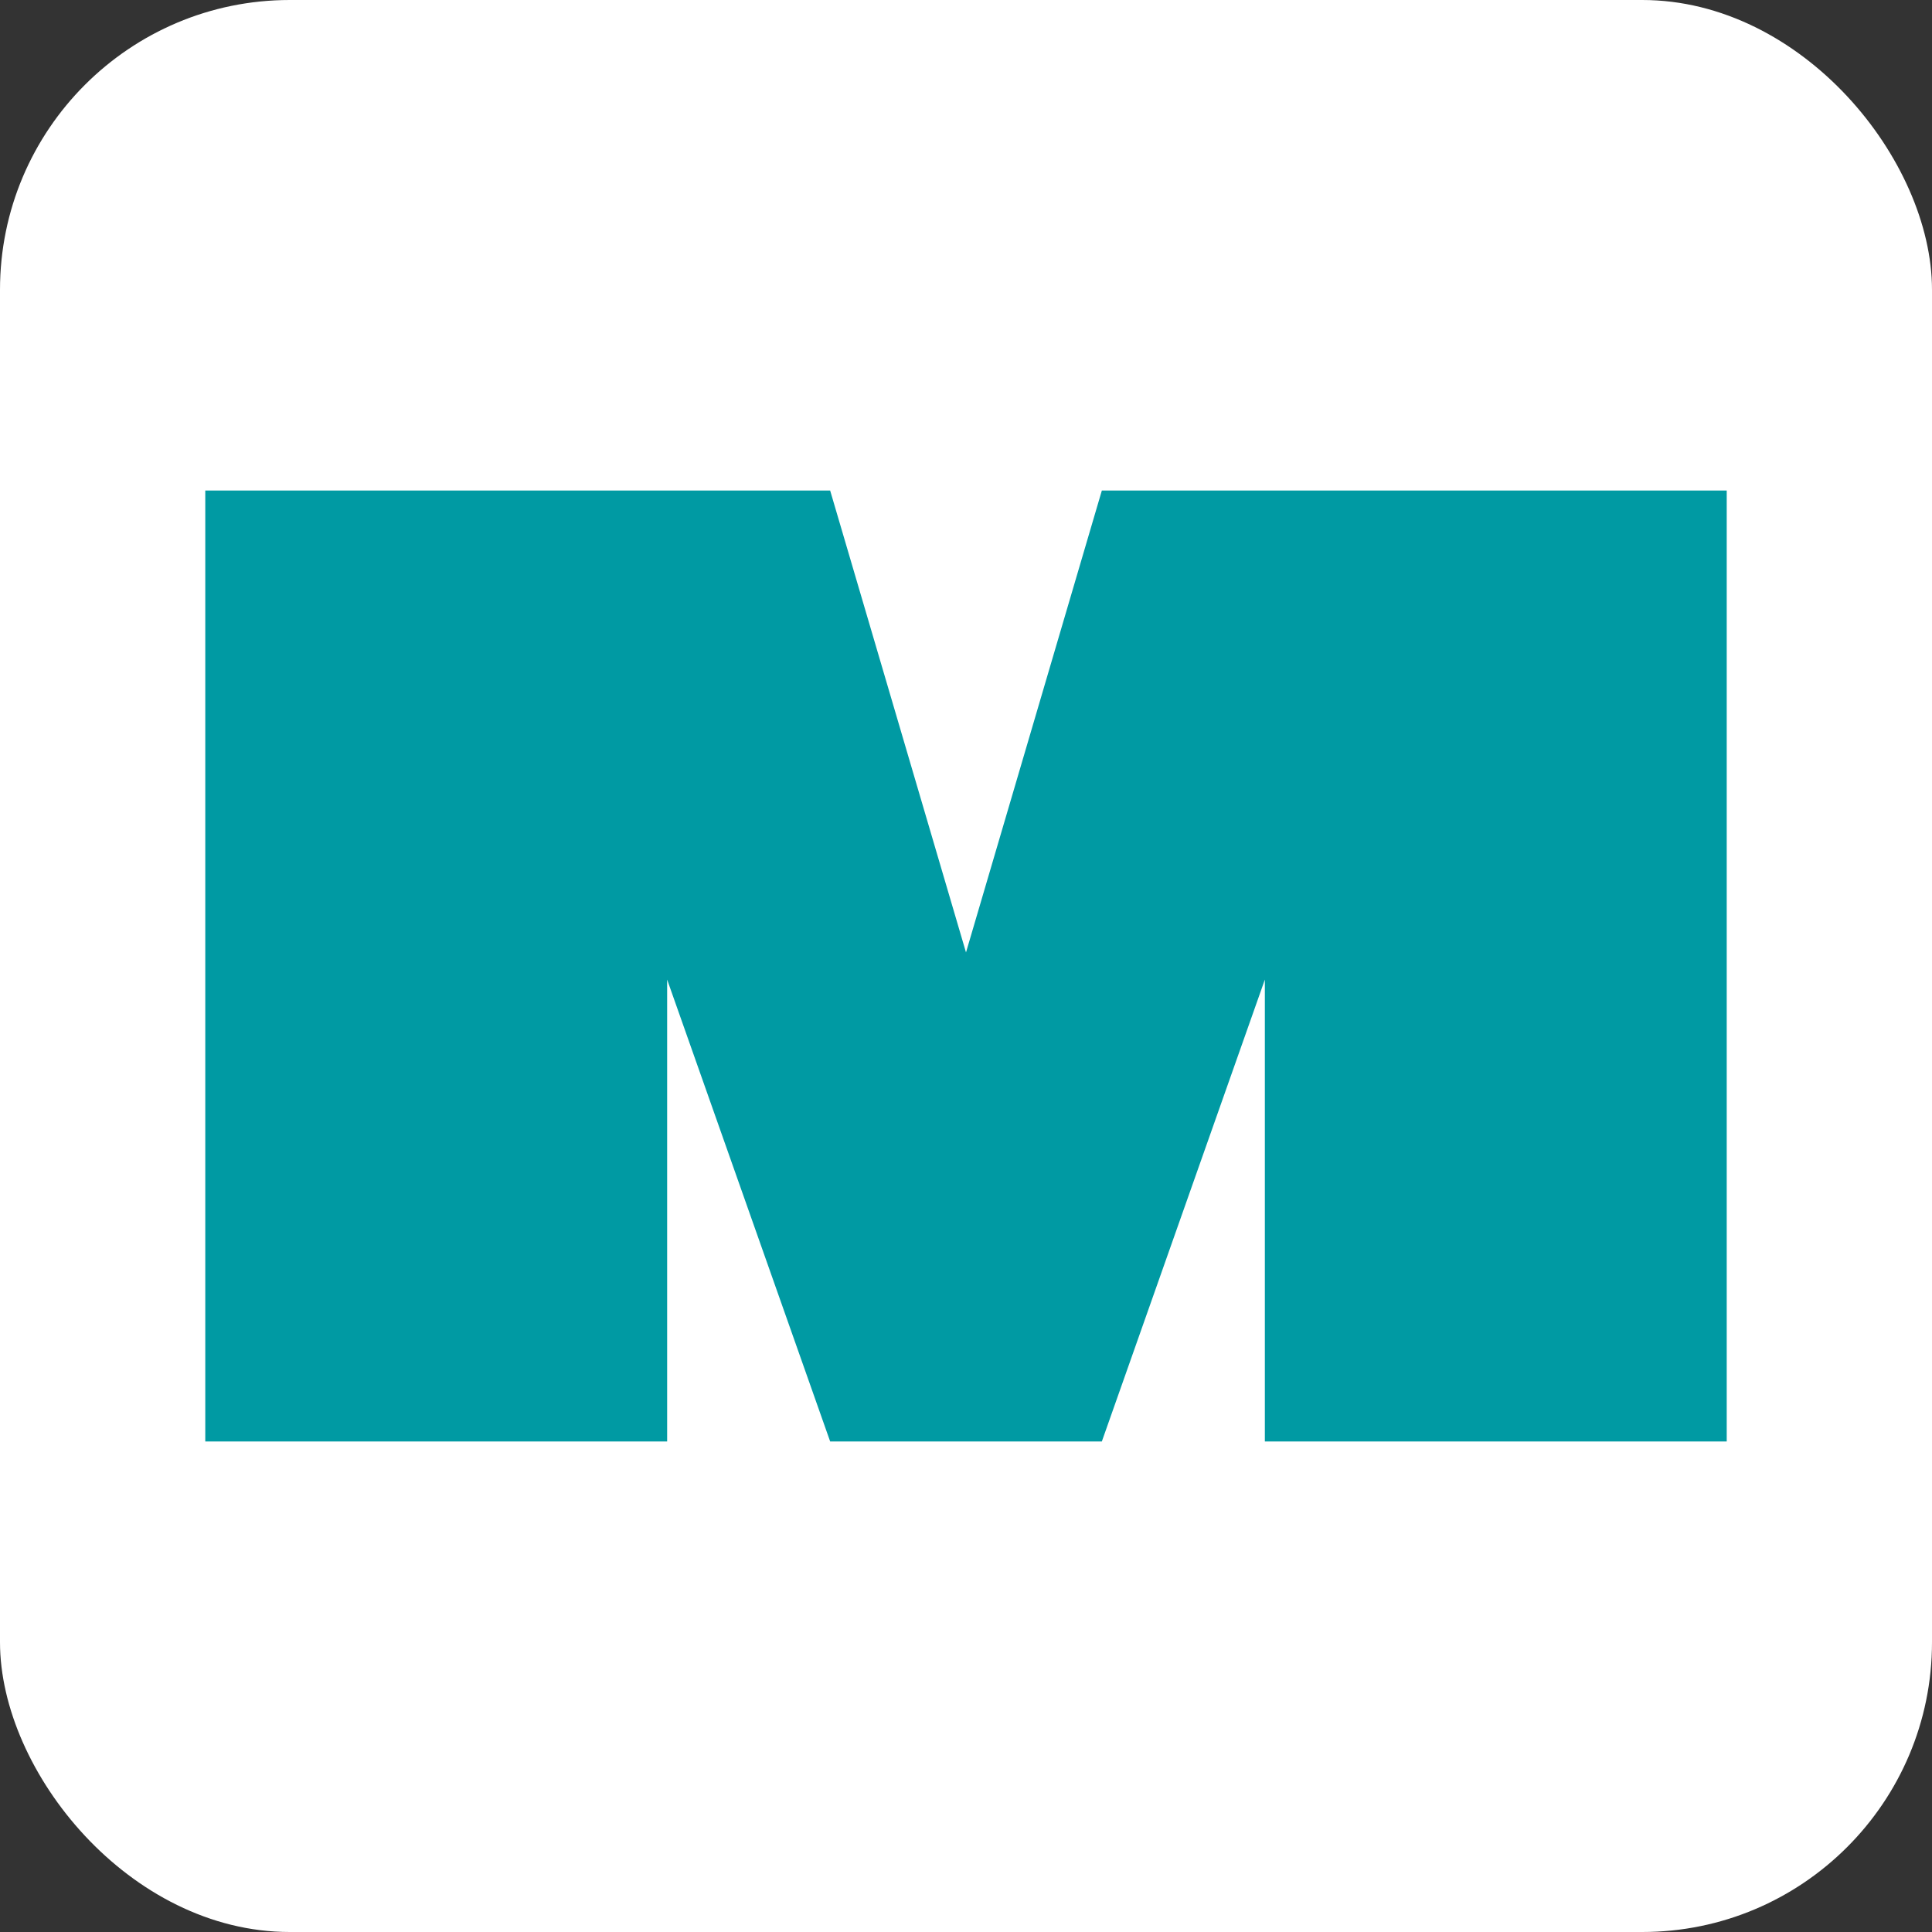 <svg xmlns="http://www.w3.org/2000/svg" version="1.1" xmlns:xlink="http://www.w3.org/1999/xlink" xmlns:svgjs="http://svgjs.dev/svgjs" width="1000" height="1000"><rect width="100%" height="100%" fill="#333333" stroke="none"/><g clip-path="url(#SvgjsClipPath1060)"><rect width="1000" height="1000" fill="#ffffff"></rect><g transform="matrix(28.125,0,0,28.125,50,50)"><svg xmlns="http://www.w3.org/2000/svg" version="1.1" xmlns:xlink="http://www.w3.org/1999/xlink" xmlns:svgjs="http://svgjs.dev/svgjs" width="32" height="32"><svg xmlns="http://www.w3.org/2000/svg" height="32" width="32" viewBox="0 0 64 64">
	<path d="M4 14.5 27 14.5 32 31.5 37 14.5 60 14.5 60 49.5 43 49.5 43 32.5 37 49.5 27 49.5 21 32.5 21 49.5 4 49.5Z" fill="#009AA3"></path>
</svg></svg></g></g><defs><clipPath id="SvgjsClipPath1060"><rect width="1000" height="1000" x="0" y="0" rx="150" ry="150"></rect></clipPath></defs></svg>